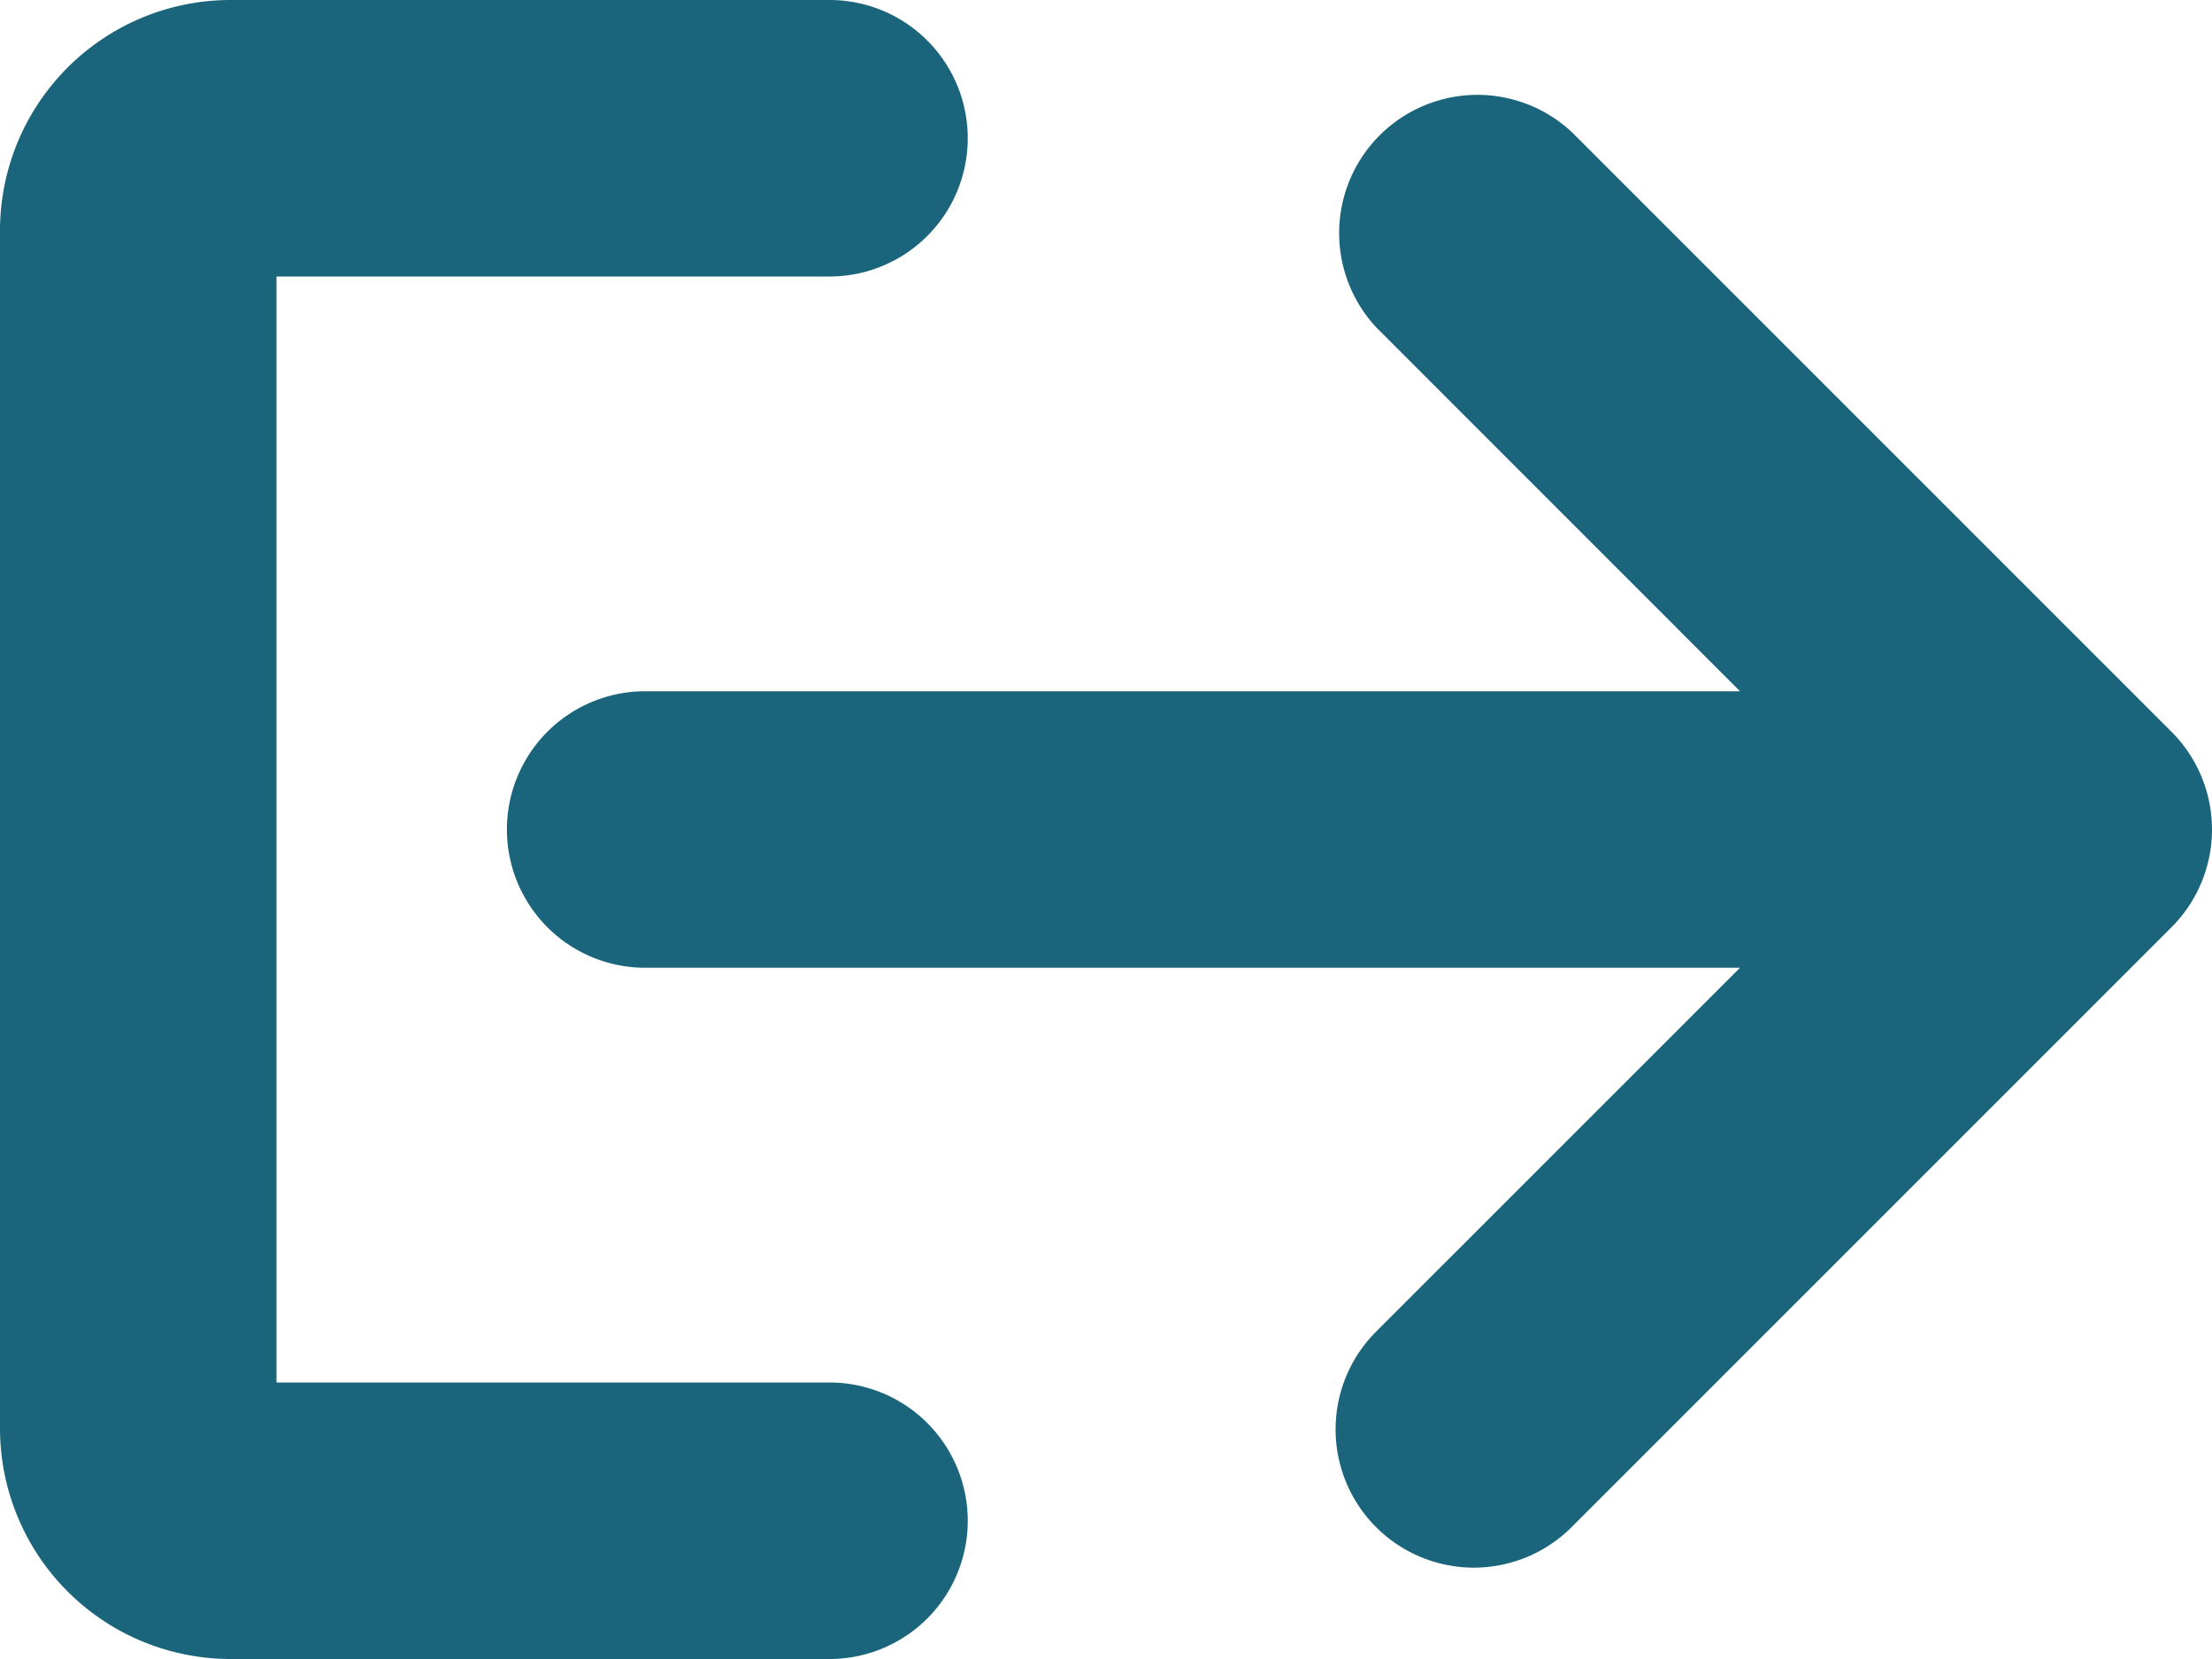 <?xml version="1.0" encoding="UTF-8"?>
<svg xmlns="http://www.w3.org/2000/svg" viewBox="0 0 48 36"><g fill="#1b657c" data-name="Layer 2"><path d="M18 30H6V6h12a3 3 0 0 0 0-6H5a5.006 5.006 0 0 0-5 5v26a5.006 5.006 0 0 0 5 5h13a3 3 0 0 0 0-6z" style="fill: #1b657c;"/><path d="M47.121 15.879l-13-13A3 3 0 0 0 29.88 7.12L37.758 15H14a3 3 0 0 0 0 6h23.758l-7.88 7.879a3 3 0 1 0 4.243 4.242l13-13a2.999 2.999 0 0 0 0-4.242z" style="fill: #1b657c;"/></g></svg>
